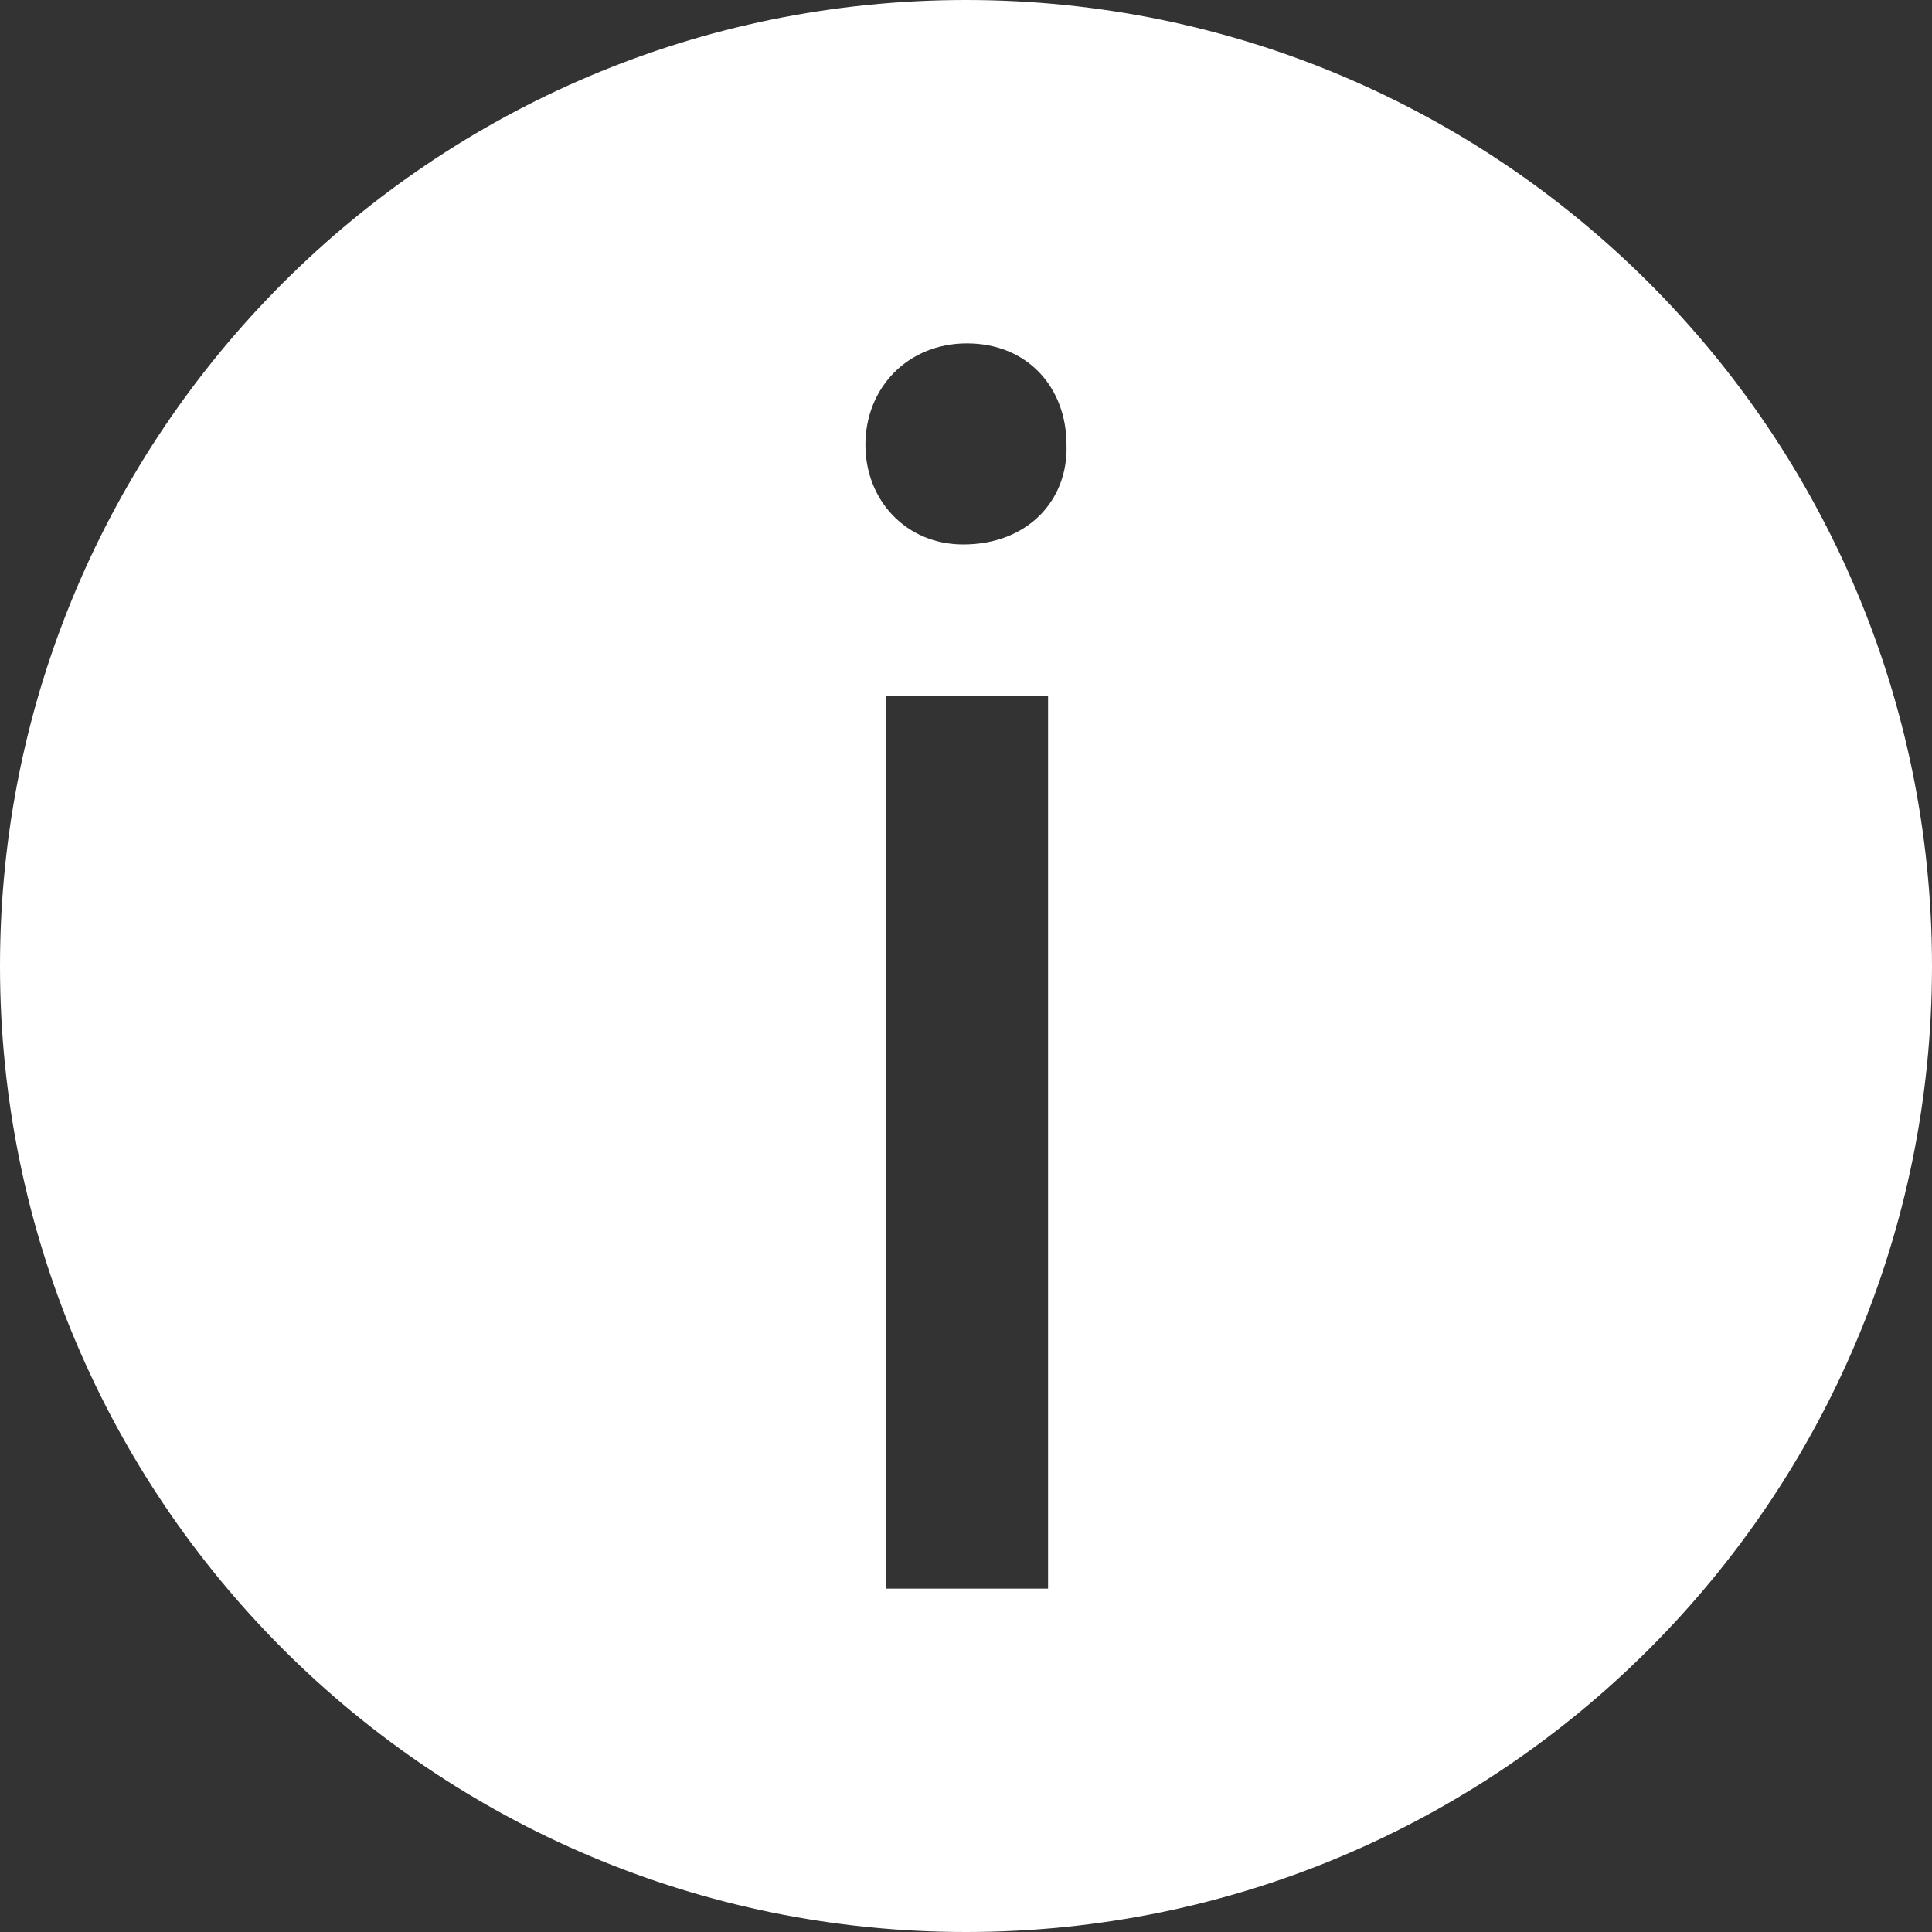 <svg xmlns="http://www.w3.org/2000/svg" viewBox="0 0 558 558"><rect x="0" y="0" width="558" height="558" fill="#333333" stroke="none"/><defs><style>.cls-1{fill:#fff;}</style></defs><title>Sobre</title><g id="Camada_2" data-name="Camada 2"><g id="Camada_1-2" data-name="Camada 1"><path class="cls-1" d="M279,0C124.91,0,0,124.91,0,279S124.91,558,279,558,558,433.08,558,279,433.09,0,279,0Zm23.7,458.82H255.81V200.94H302.7ZM278.19,157.25c-16.52,0-28.24-12.79-28.24-28.77,0-16.52,12.26-29.3,29.31-29.3,17.58,0,28.77,12.78,28.77,29.3C308.56,144.46,296.84,157.25,278.19,157.25Z"/></g></g></svg>